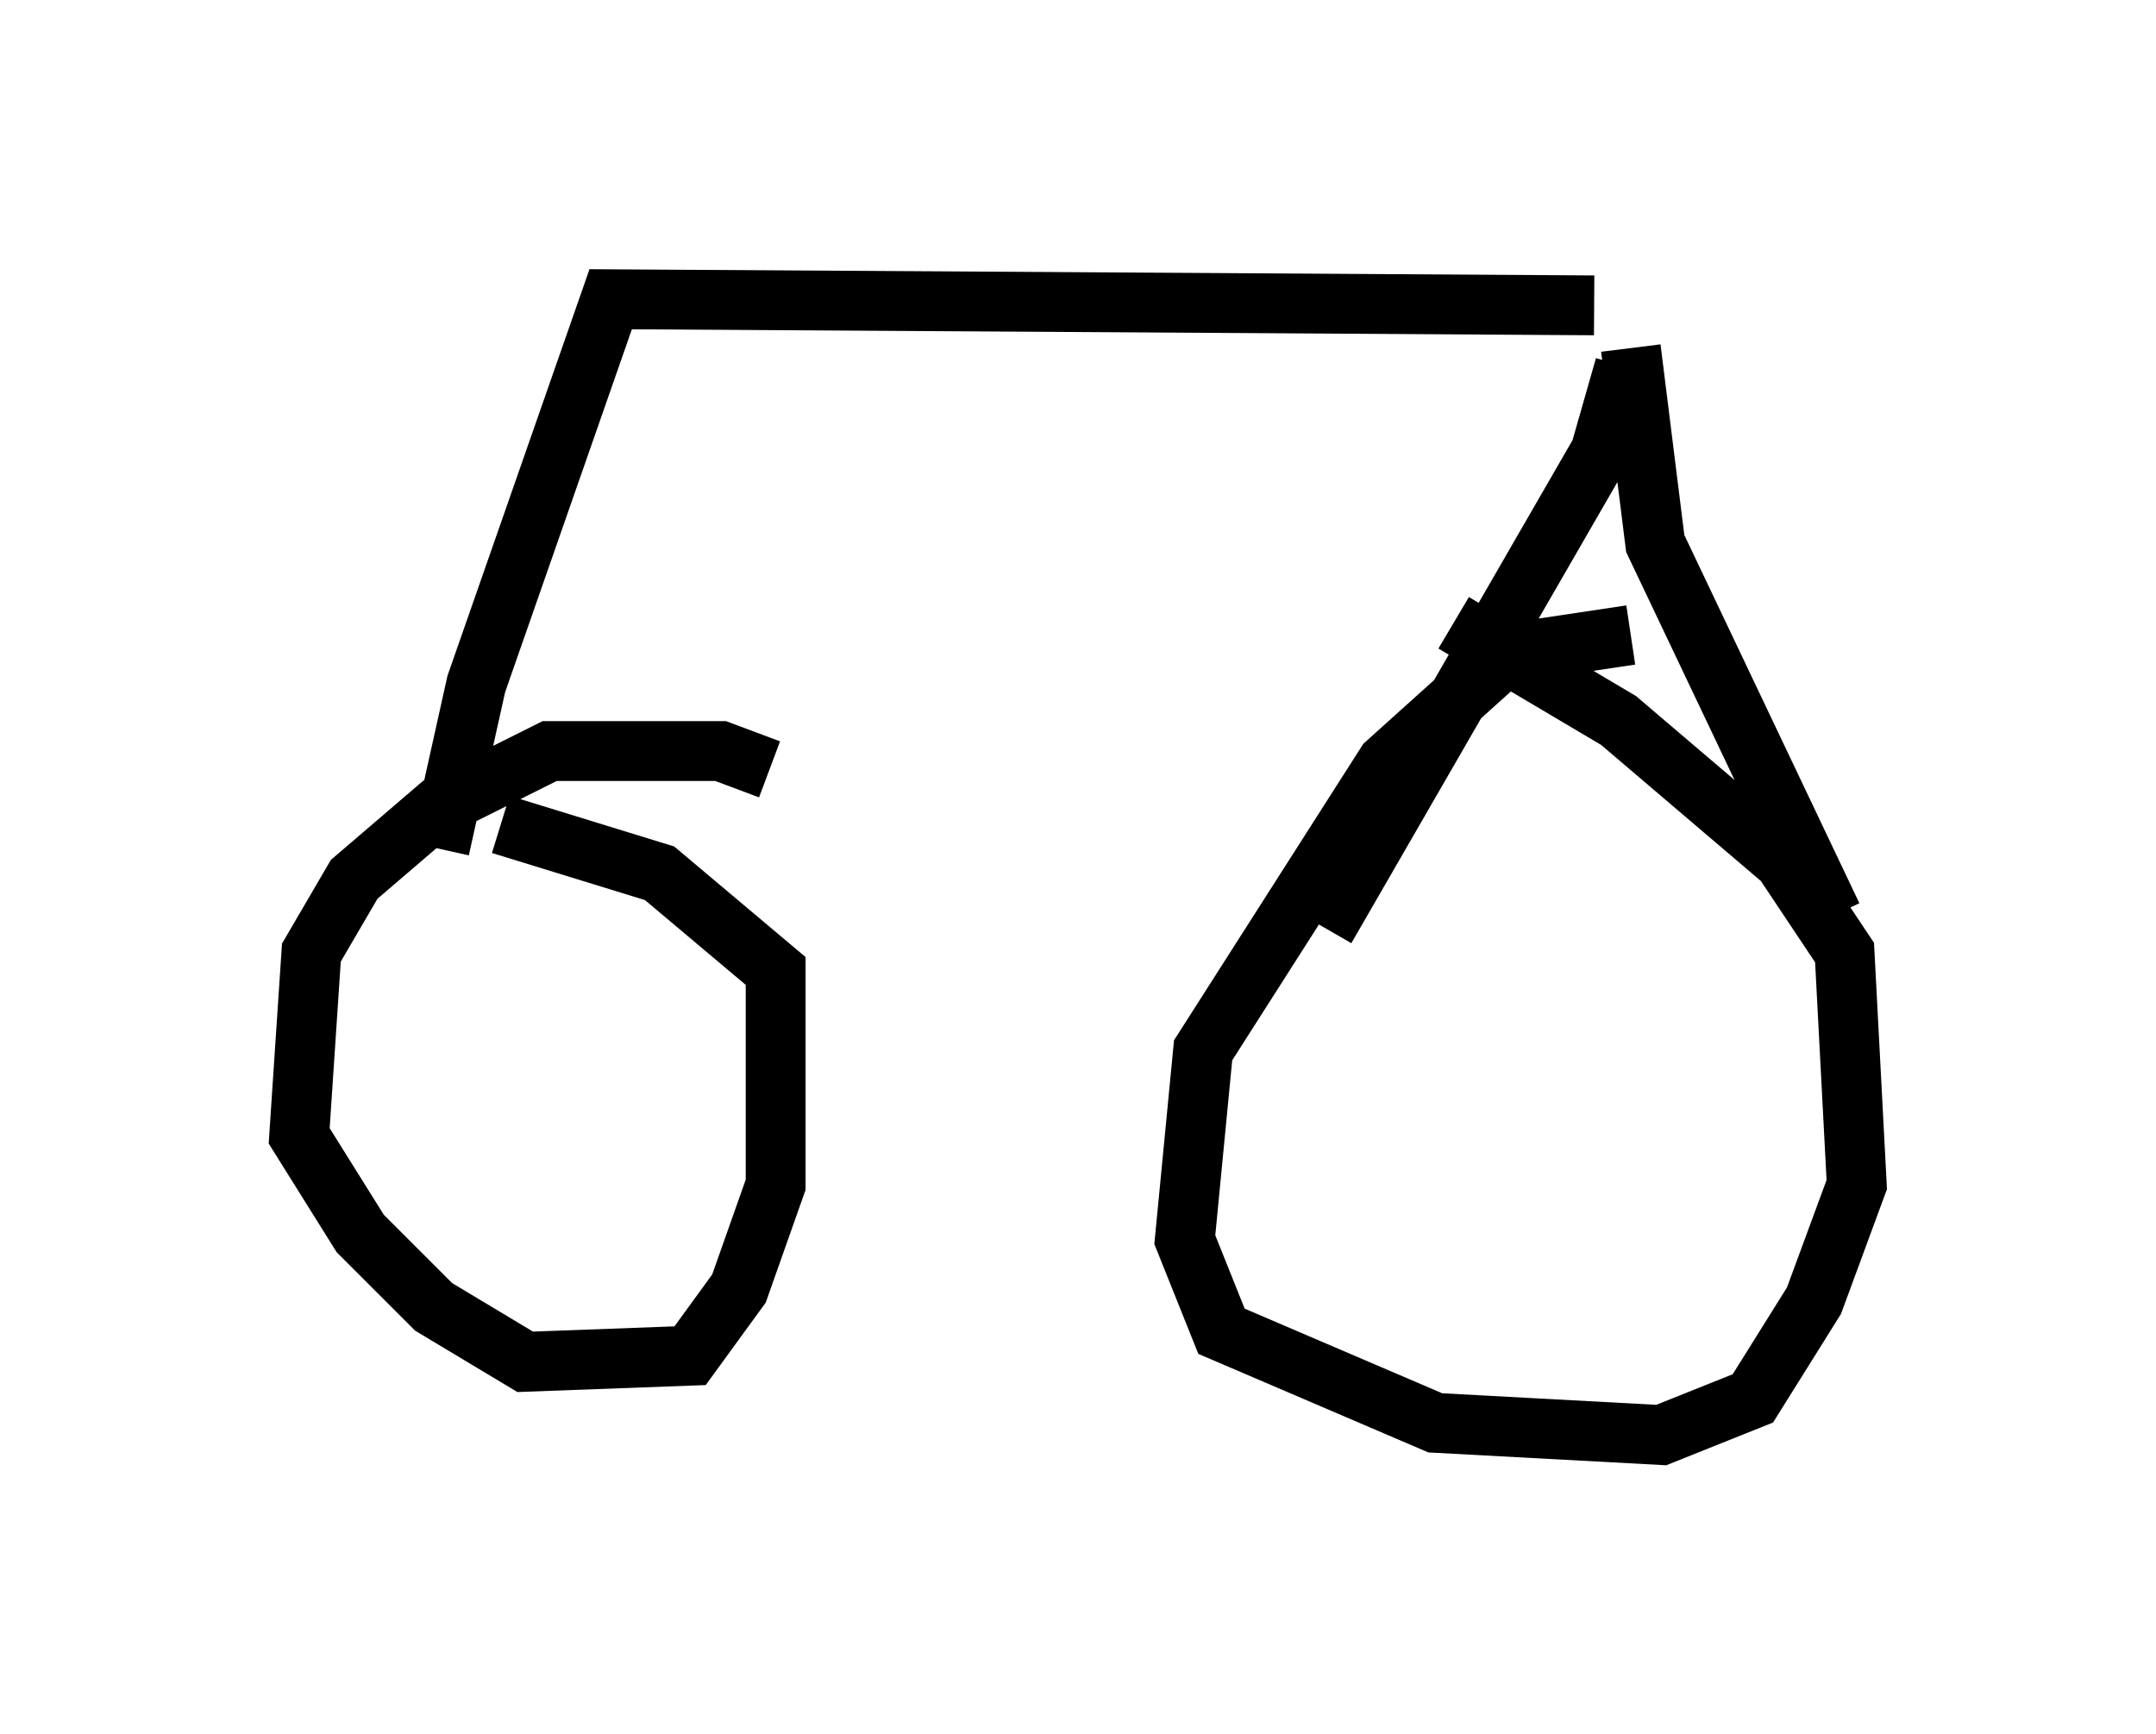 <?xml version="1.0" encoding="utf-8" ?>
<svg baseProfile="full" height="28.988" version="1.1" width="36.032" xmlns="http://www.w3.org/2000/svg" xmlns:ev="http://www.w3.org/2001/xml-events" xmlns:xlink="http://www.w3.org/1999/xlink"><defs /><rect fill="white" height="28.988" width="36.032" x="0" y="0" /><path d="M27.969, 11.533 m-0.715, -0.919 l-2.042, 0.306 -2.042, 1.838 l-3.063, 4.798 -0.306, 3.165 l0.613, 1.531 3.573, 1.531 l3.777, 0.204 1.531, -0.613 l1.021, -1.633 0.715, -1.94 l-0.204, -3.879 -1.021, -1.531 l-2.756, -2.348 -2.756, -1.633 m-11.433, 2.45 l-0.817, -0.306 -2.858, 0.0 l-1.838, 0.919 -1.429, 1.225 l-0.715, 1.225 -0.204, 3.063 l1.021, 1.633 1.225, 1.225 l1.531, 0.919 2.756, -0.102 l0.817, -1.123 0.613, -1.735 l0.0, -3.573 -1.94, -1.633 l-2.654, -0.817 m16.64, -4.185 l0.0, 0.0 m2.144, -3.471 l-0.408, 1.429 -4.594, 7.963 m5.104, -9.698 l0.408, 3.267 2.96, 6.227 m-3.981, -10.208 l-16.436, -0.102 -2.246, 6.431 l-0.613, 2.756 " fill="none" stroke="black" stroke-width="1" /></svg>